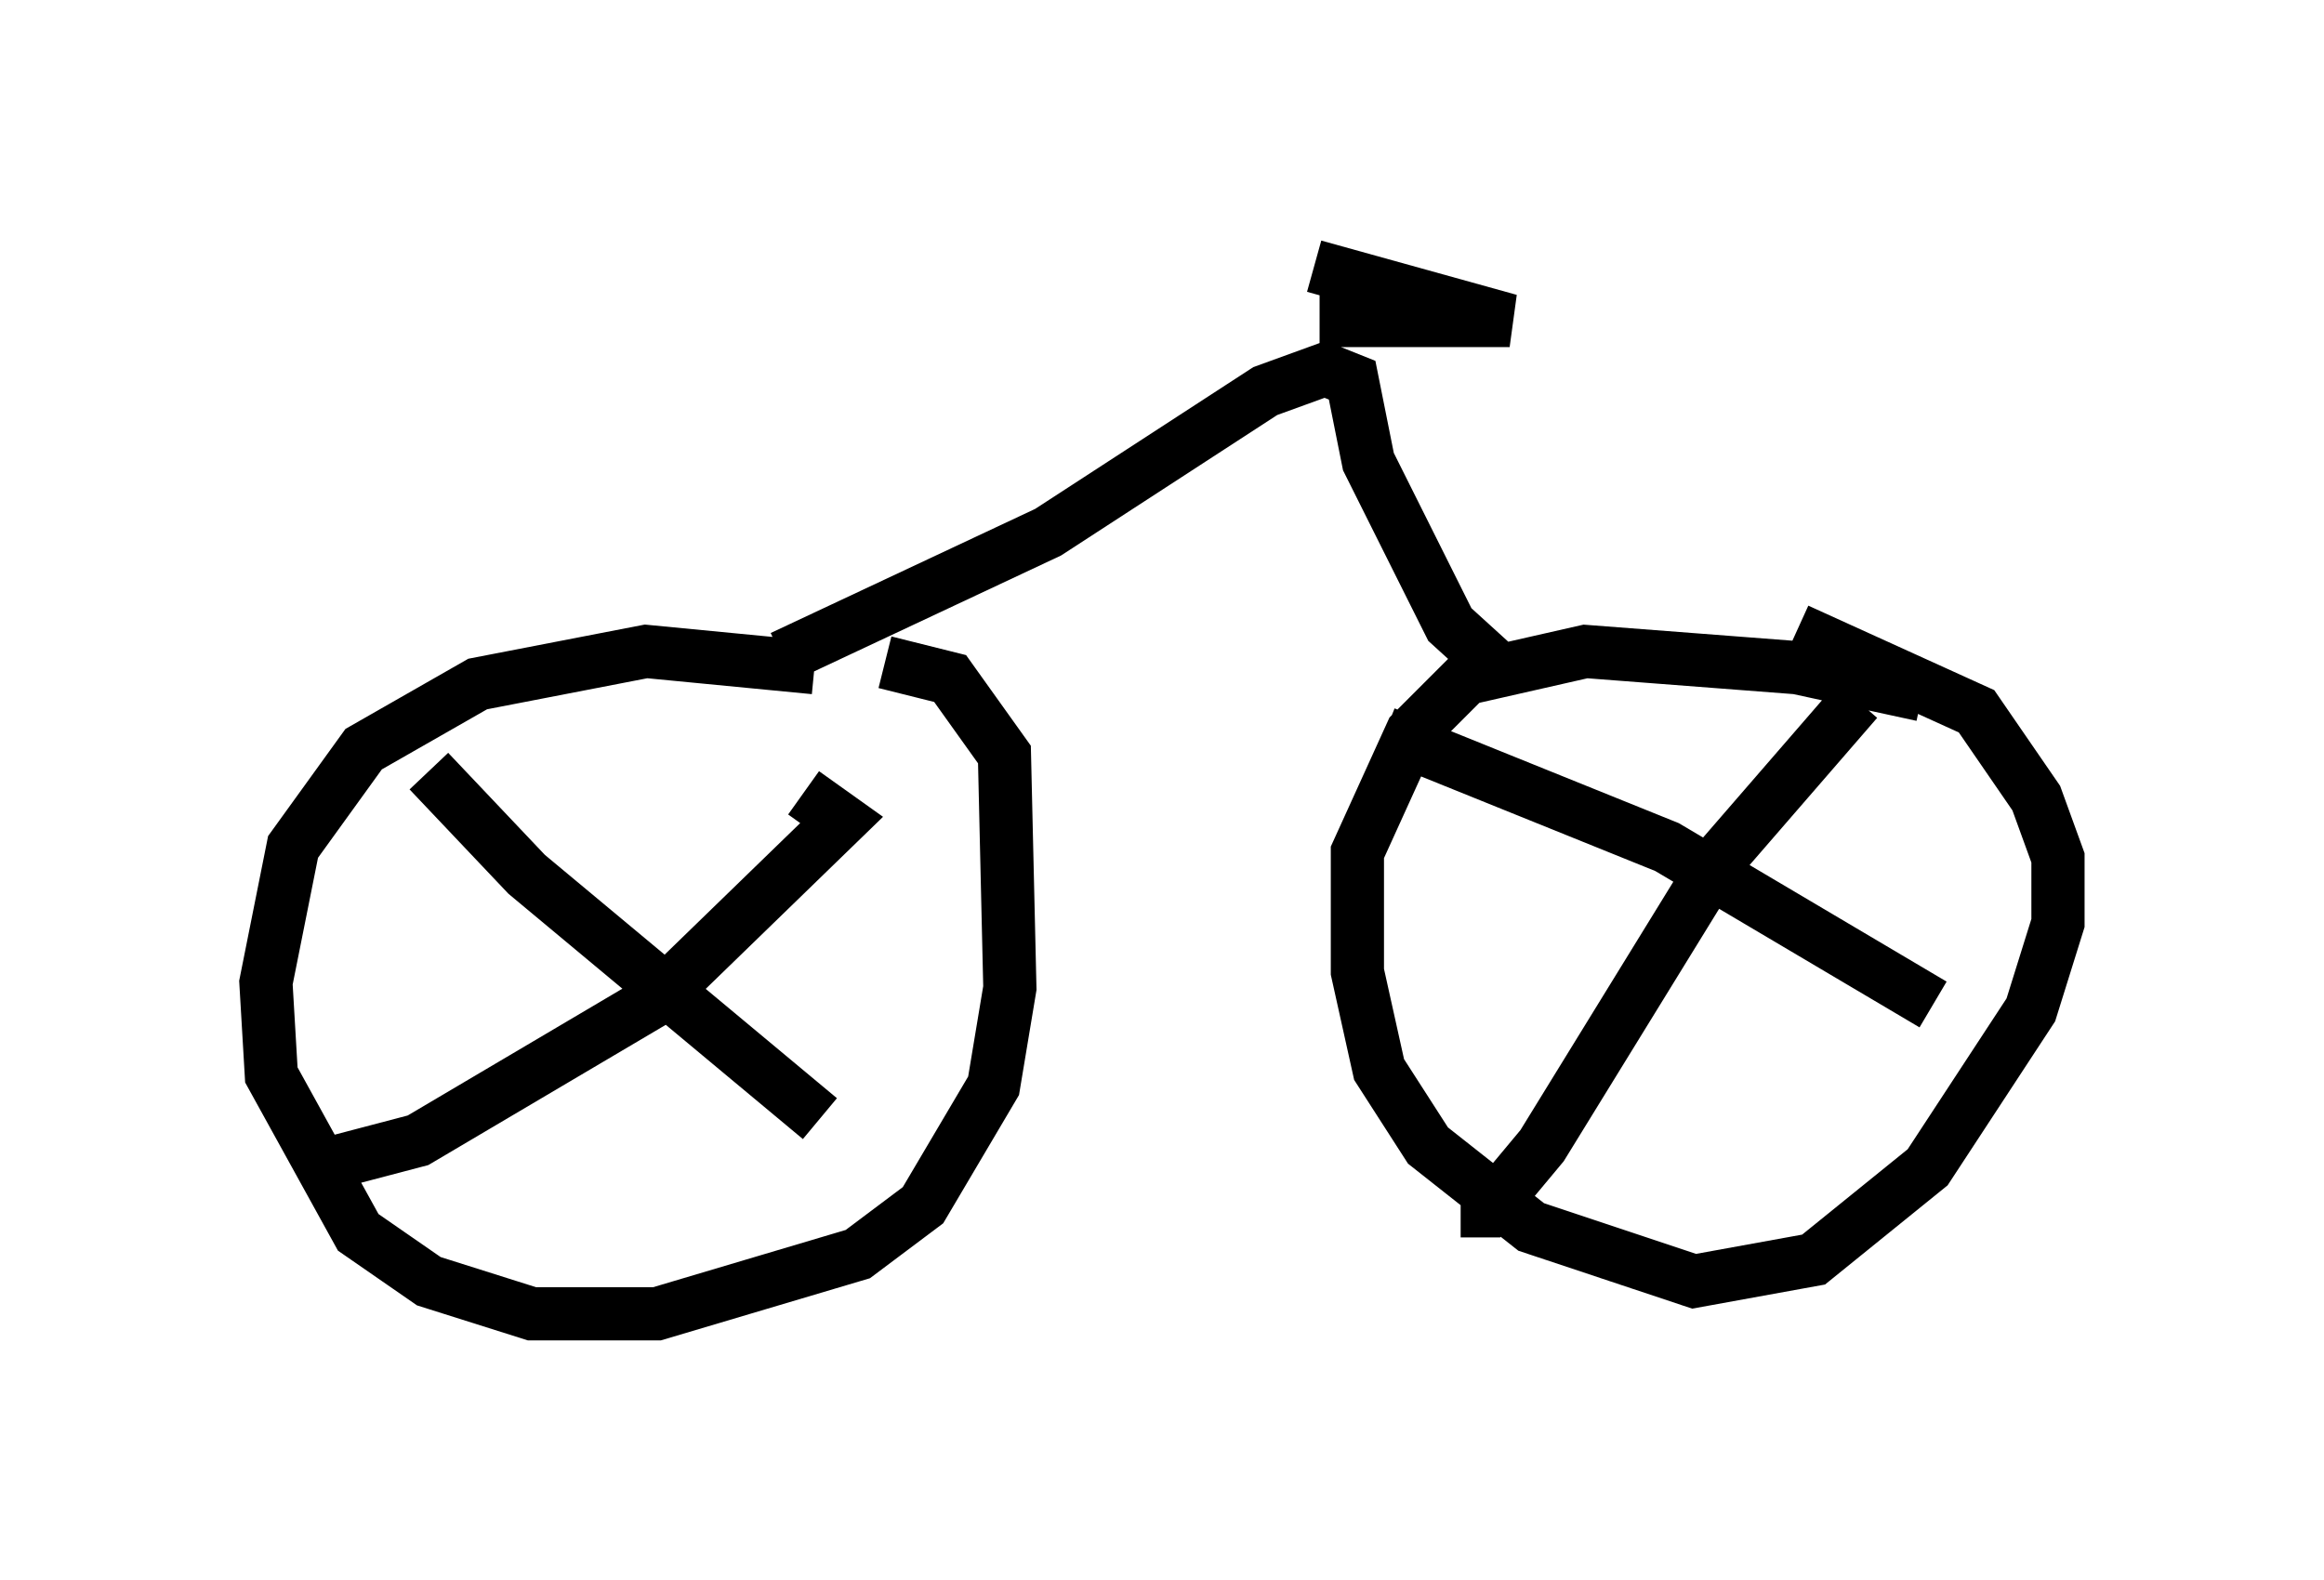 <?xml version="1.0" encoding="utf-8" ?>
<svg baseProfile="full" height="29.702" version="1.1" width="43.688" xmlns="http://www.w3.org/2000/svg" xmlns:ev="http://www.w3.org/2001/xml-events" xmlns:xlink="http://www.w3.org/1999/xlink"><defs /><rect fill="white" height="29.702" width="43.688" x="0" y="0" /><path d="M17.454, 13.575 m-2.144, -1.021 l-3.165, -0.306 -3.165, 0.613 l-2.144, 1.225 -1.327, 1.838 l-0.51, 2.552 0.102, 1.735 l1.633, 2.96 1.327, 0.919 l1.94, 0.613 2.348, 0.0 l3.777, -1.123 1.225, -0.919 l1.327, -2.246 0.306, -1.838 l-0.102, -4.39 -1.021, -1.429 l-1.225, -0.306 m19.498, 0.613 l-2.348, -0.51 -3.981, -0.306 l-2.246, 0.51 -1.021, 1.021 l-1.021, 2.246 0.0, 2.246 l0.408, 1.838 0.919, 1.429 l1.94, 1.531 3.063, 1.021 l2.246, -0.408 2.144, -1.735 l1.94, -2.96 0.51, -1.633 l0.0, -1.225 -0.408, -1.123 l-1.123, -1.633 -3.369, -1.531 m1.123, 1.327 l-2.654, 3.063 -3.267, 5.308 l-1.021, 1.225 -0.51, 0.0 m-1.429, -8.983 l5.308, 2.144 5.002, 2.96 m-30.421, 3.063 l1.94, -0.51 4.492, -2.654 l3.471, -3.369 -0.715, -0.51 m-7.044, -0.408 l1.838, 1.94 5.513, 4.594 m12.965, -8.269 l-1.123, -1.021 -1.531, -3.063 l-0.306, -1.531 -0.51, -0.204 l-1.123, 0.408 -4.083, 2.654 l-5.002, 2.348 m10.004, -7.35 l3.675, 1.021 -3.573, 0.0 l1.838, 0.0 " fill="none" stroke="black" stroke-width="1" /></svg>